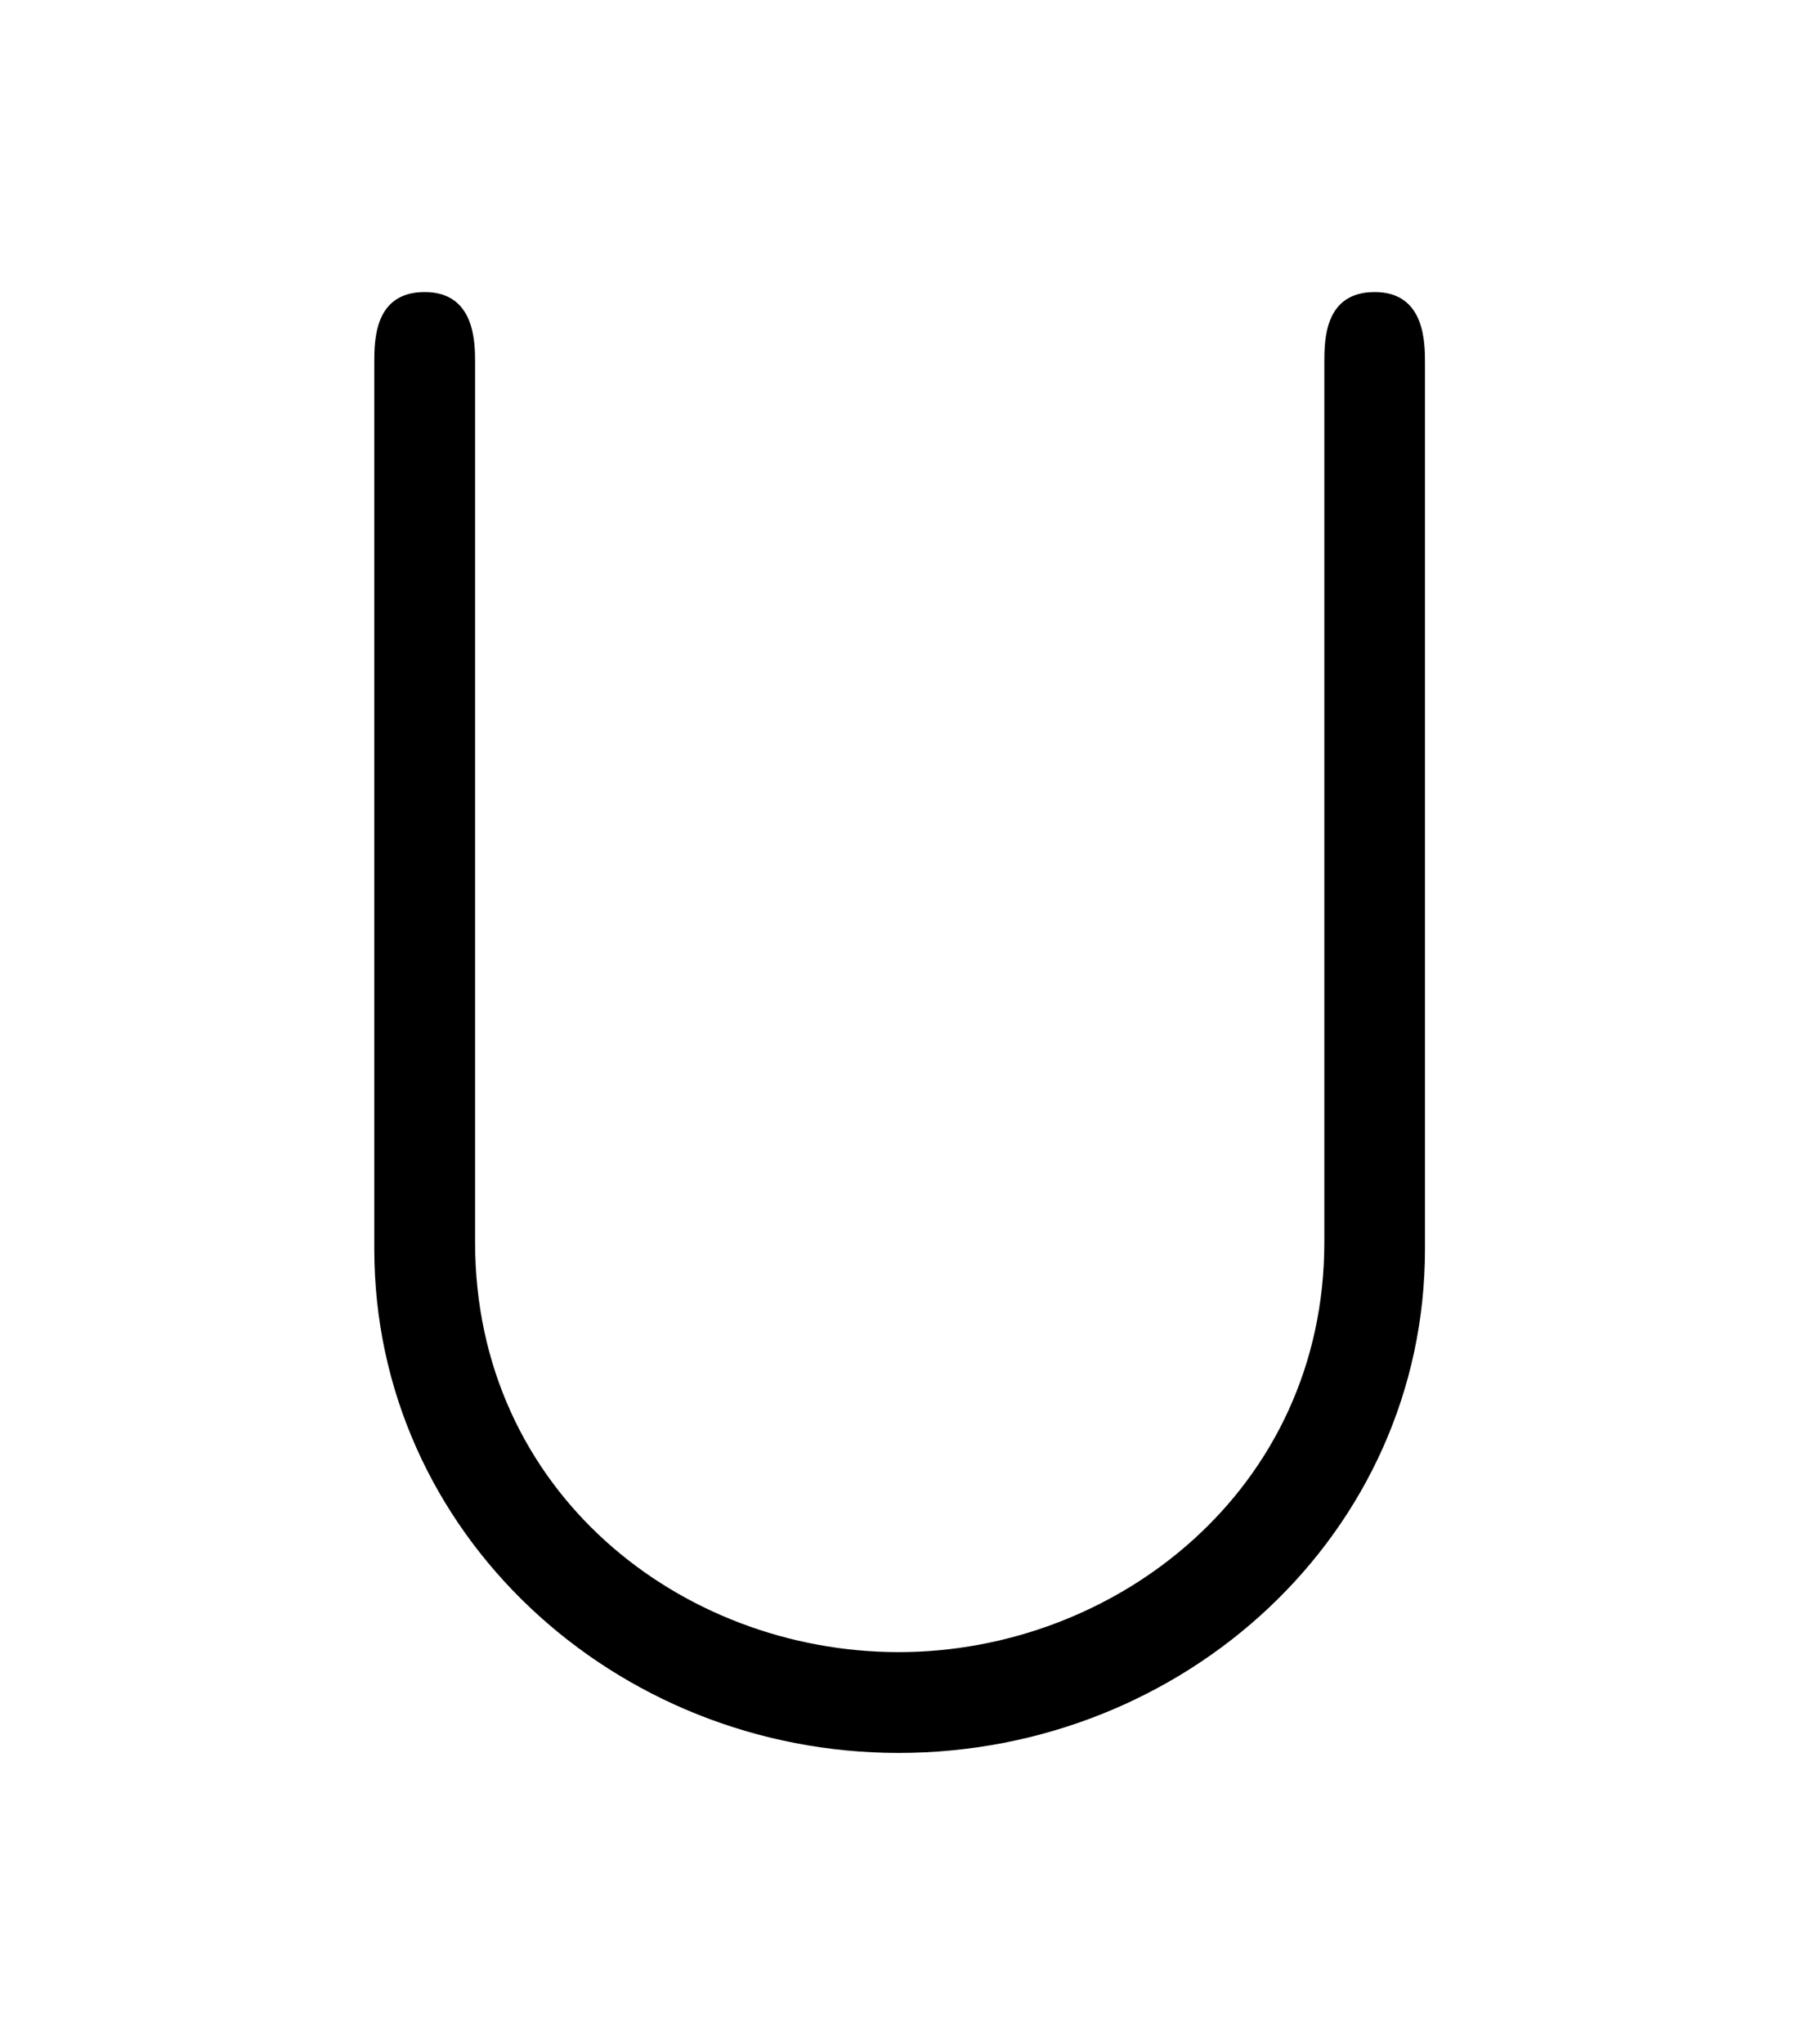 <?xml version="1.0" encoding="UTF-8"?>
<svg xmlns="http://www.w3.org/2000/svg" xmlns:xlink="http://www.w3.org/1999/xlink" width="12.287pt" height="13.948pt" viewBox="0 0 12.287 13.948" version="1.1">
<defs>
<g>
<symbol overflow="visible" id="glyph0-0">
<path style="stroke:none;" d=""/>
</symbol>
<symbol overflow="visible" id="glyph0-1">
<path style="stroke:none;" d="M 7.047 6.484 C 7.047 8.172 5.625 9.281 4.141 9.281 C 2.656 9.281 1.25 8.188 1.25 6.484 L 1.25 0.484 C 1.25 0.344 1.25 0 0.906 0 C 0.562 0 0.562 0.328 0.562 0.484 L 0.562 6.531 C 0.562 8.469 2.203 9.969 4.141 9.969 C 6.094 9.969 7.734 8.469 7.734 6.531 L 7.734 0.484 C 7.734 0.344 7.734 0 7.391 0 C 7.047 0 7.047 0.328 7.047 0.484 Z "/>
</symbol>
</g>
</defs>
<g id="surface1">
<g style="fill:rgb(0%,0%,0%);fill-opacity:1;">
  <use xlink:href="#glyph0-1" x="1.993" y="1.993"/>
</g>
</g>
</svg>

